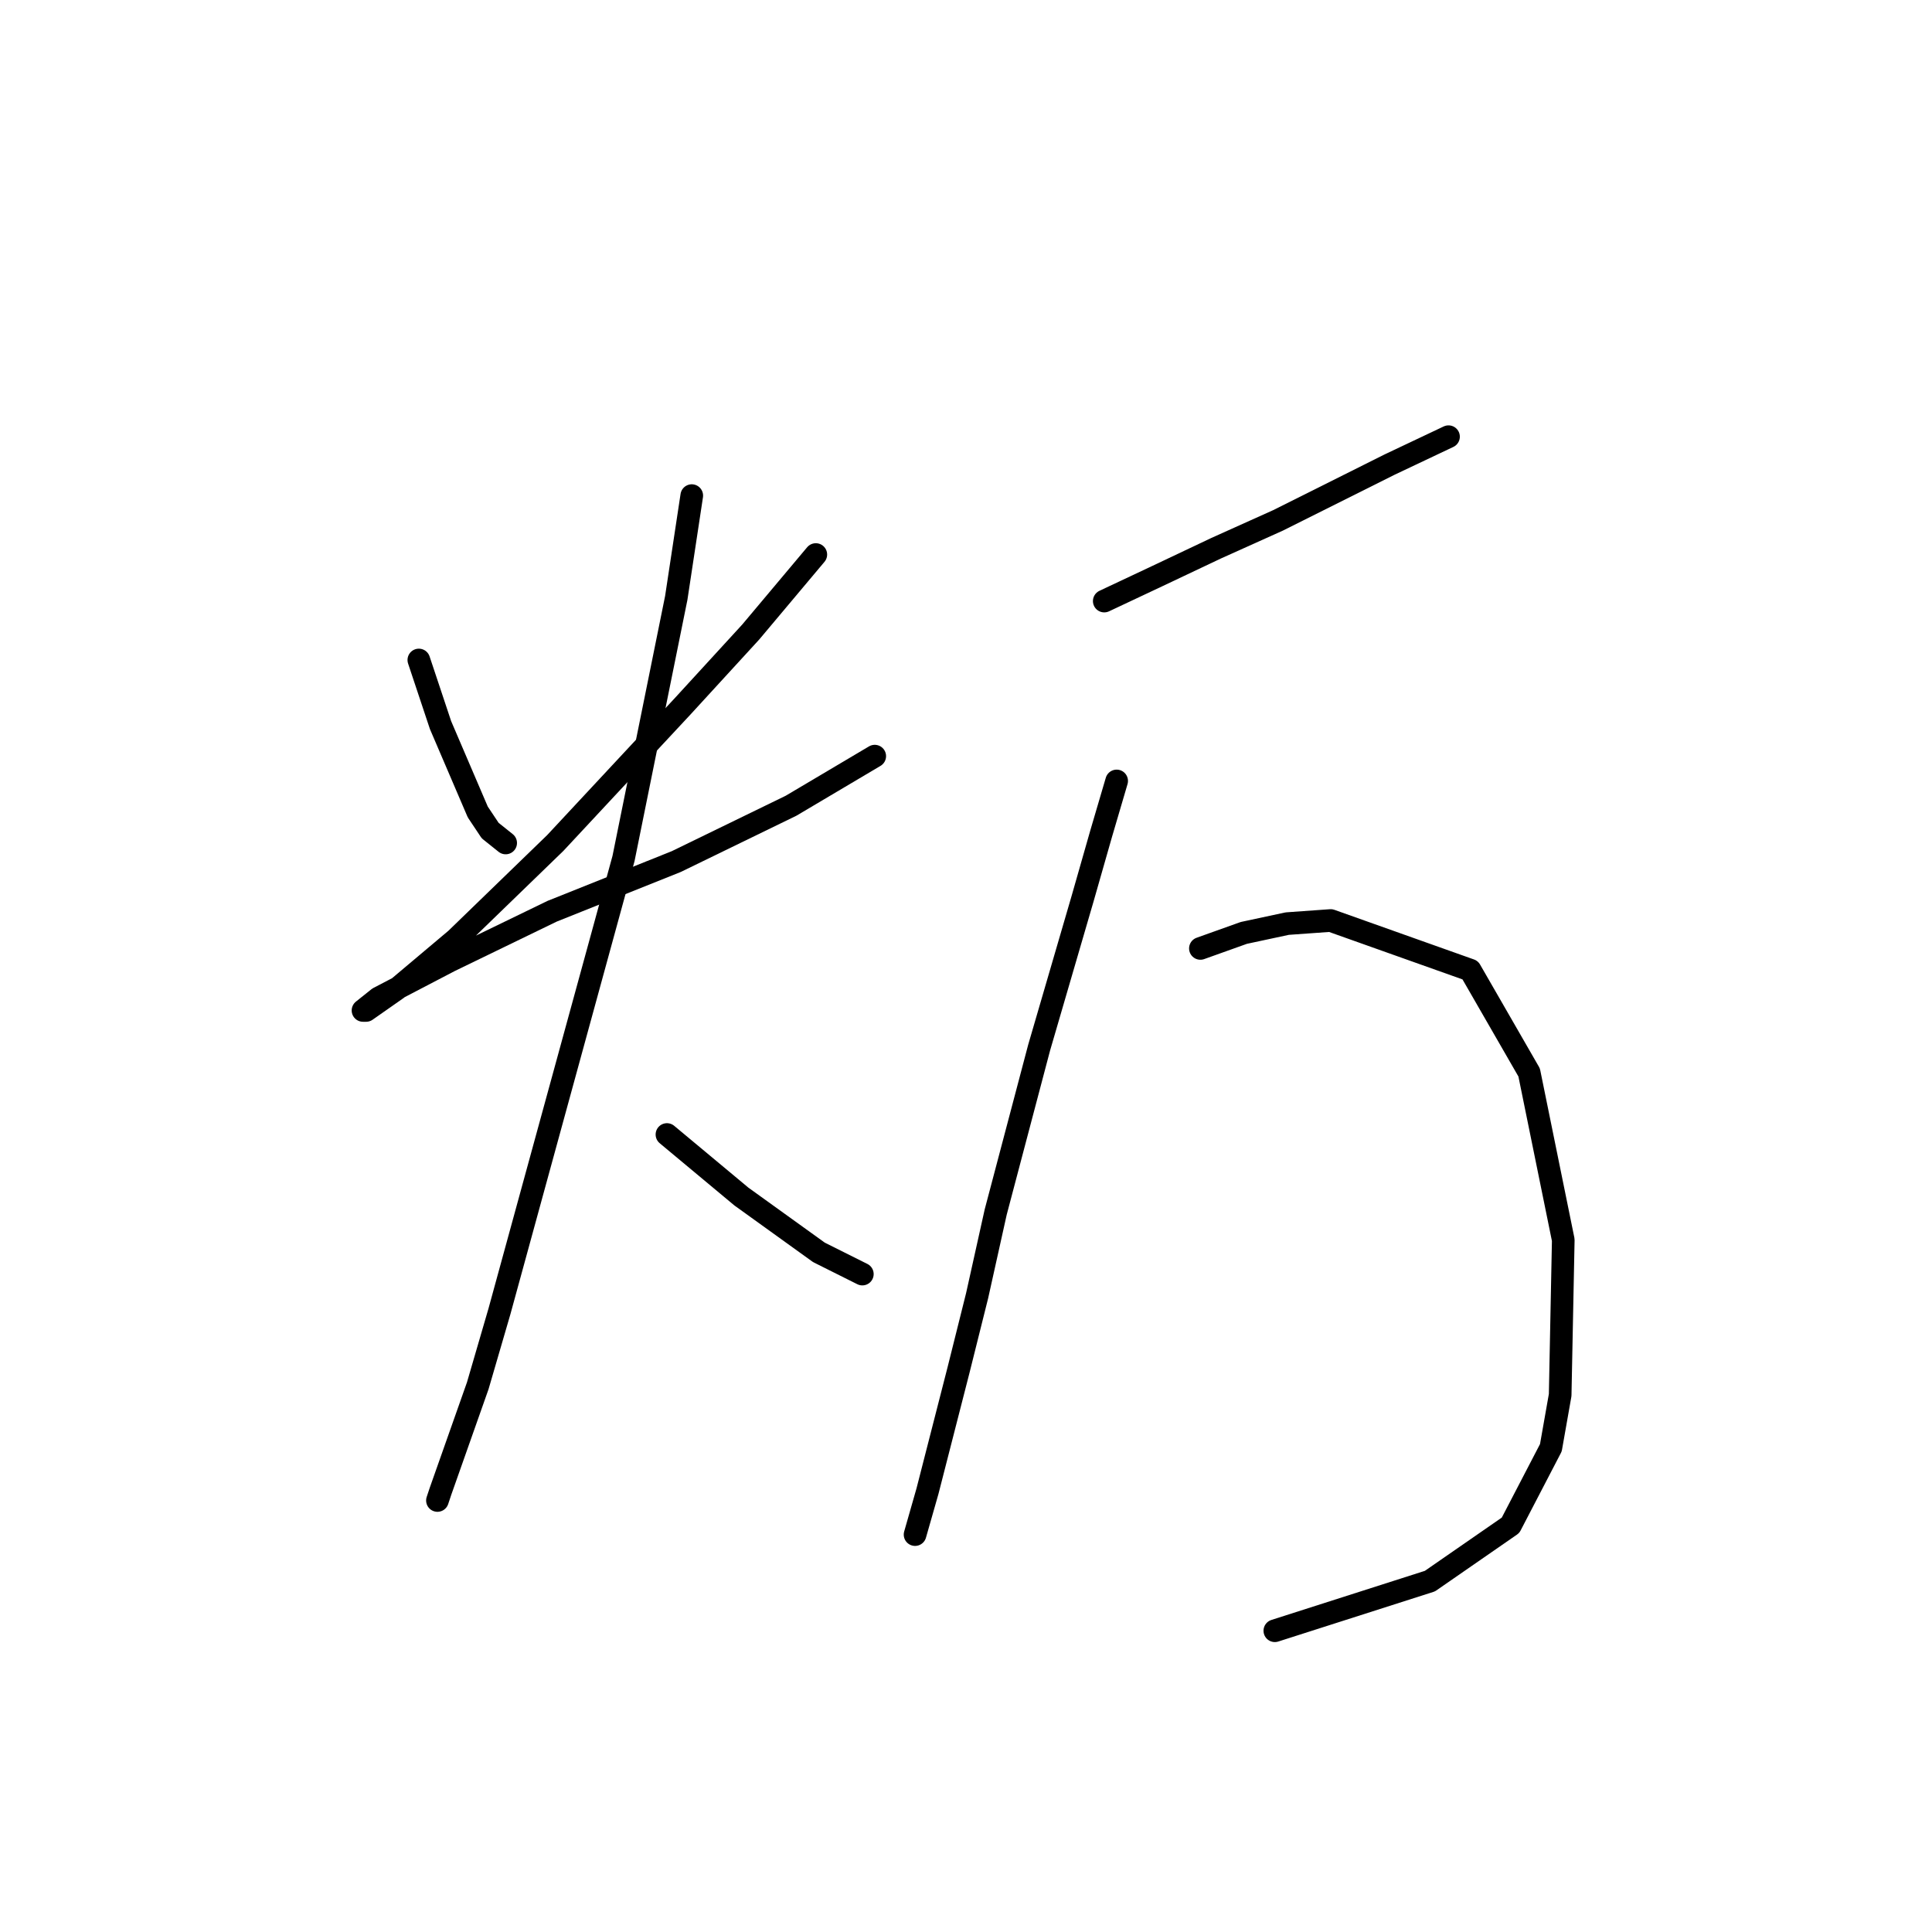<?xml version="1.0" standalone="no"?>
    <svg width="256" height="256" xmlns="http://www.w3.org/2000/svg" version="1.1">
    <polyline stroke="black" stroke-width="3" stroke-linecap="round" fill="transparent" stroke-linejoin="round" points="55.498 87.452 58.374 96.082 63.306 107.589 64.95 110.055 67.004 111.698 67.004 111.698 " />
        <polyline stroke="black" stroke-width="3" stroke-linecap="round" fill="transparent" stroke-linejoin="round" points="108.1 73.479 99.47 83.753 90.429 93.616 73.58 111.698 60.429 124.438 52.621 131.013 48.511 133.89 48.1 133.89 50.155 132.246 59.607 127.315 73.169 120.74 89.607 114.164 104.813 106.767 115.908 100.192 115.908 100.192 " />
        <polyline stroke="black" stroke-width="3" stroke-linecap="round" fill="transparent" stroke-linejoin="round" points="91.662 65.671 89.607 79.233 82.621 113.753 66.182 173.753 63.306 183.616 58.374 197.589 57.963 198.822 57.963 198.822 " />
        <polyline stroke="black" stroke-width="3" stroke-linecap="round" fill="transparent" stroke-linejoin="round" points="88.374 150.329 98.237 158.548 108.511 165.945 114.265 168.822 114.265 168.822 " />
        <polyline stroke="black" stroke-width="3" stroke-linecap="round" fill="transparent" stroke-linejoin="round" points="146.319 79.644 153.306 76.356 161.114 72.657 169.333 68.959 184.128 61.561 191.936 57.863 191.936 57.863 " />
        <polyline stroke="black" stroke-width="3" stroke-linecap="round" fill="transparent" stroke-linejoin="round" points="147.963 103.479 145.908 110.466 143.443 119.096 137.689 138.822 131.936 160.602 129.47 171.698 127.004 181.561 122.895 197.589 121.251 203.342 121.251 203.342 " />
        <polyline stroke="black" stroke-width="3" stroke-linecap="round" fill="transparent" stroke-linejoin="round" points="159.059 125.671 164.812 123.616 170.566 122.383 176.319 121.972 194.812 128.548 202.621 142.109 207.141 164.301 206.73 184.849 205.497 191.835 200.155 202.109 189.47 209.507 168.922 216.082 168.922 216.082 " />
        </svg>